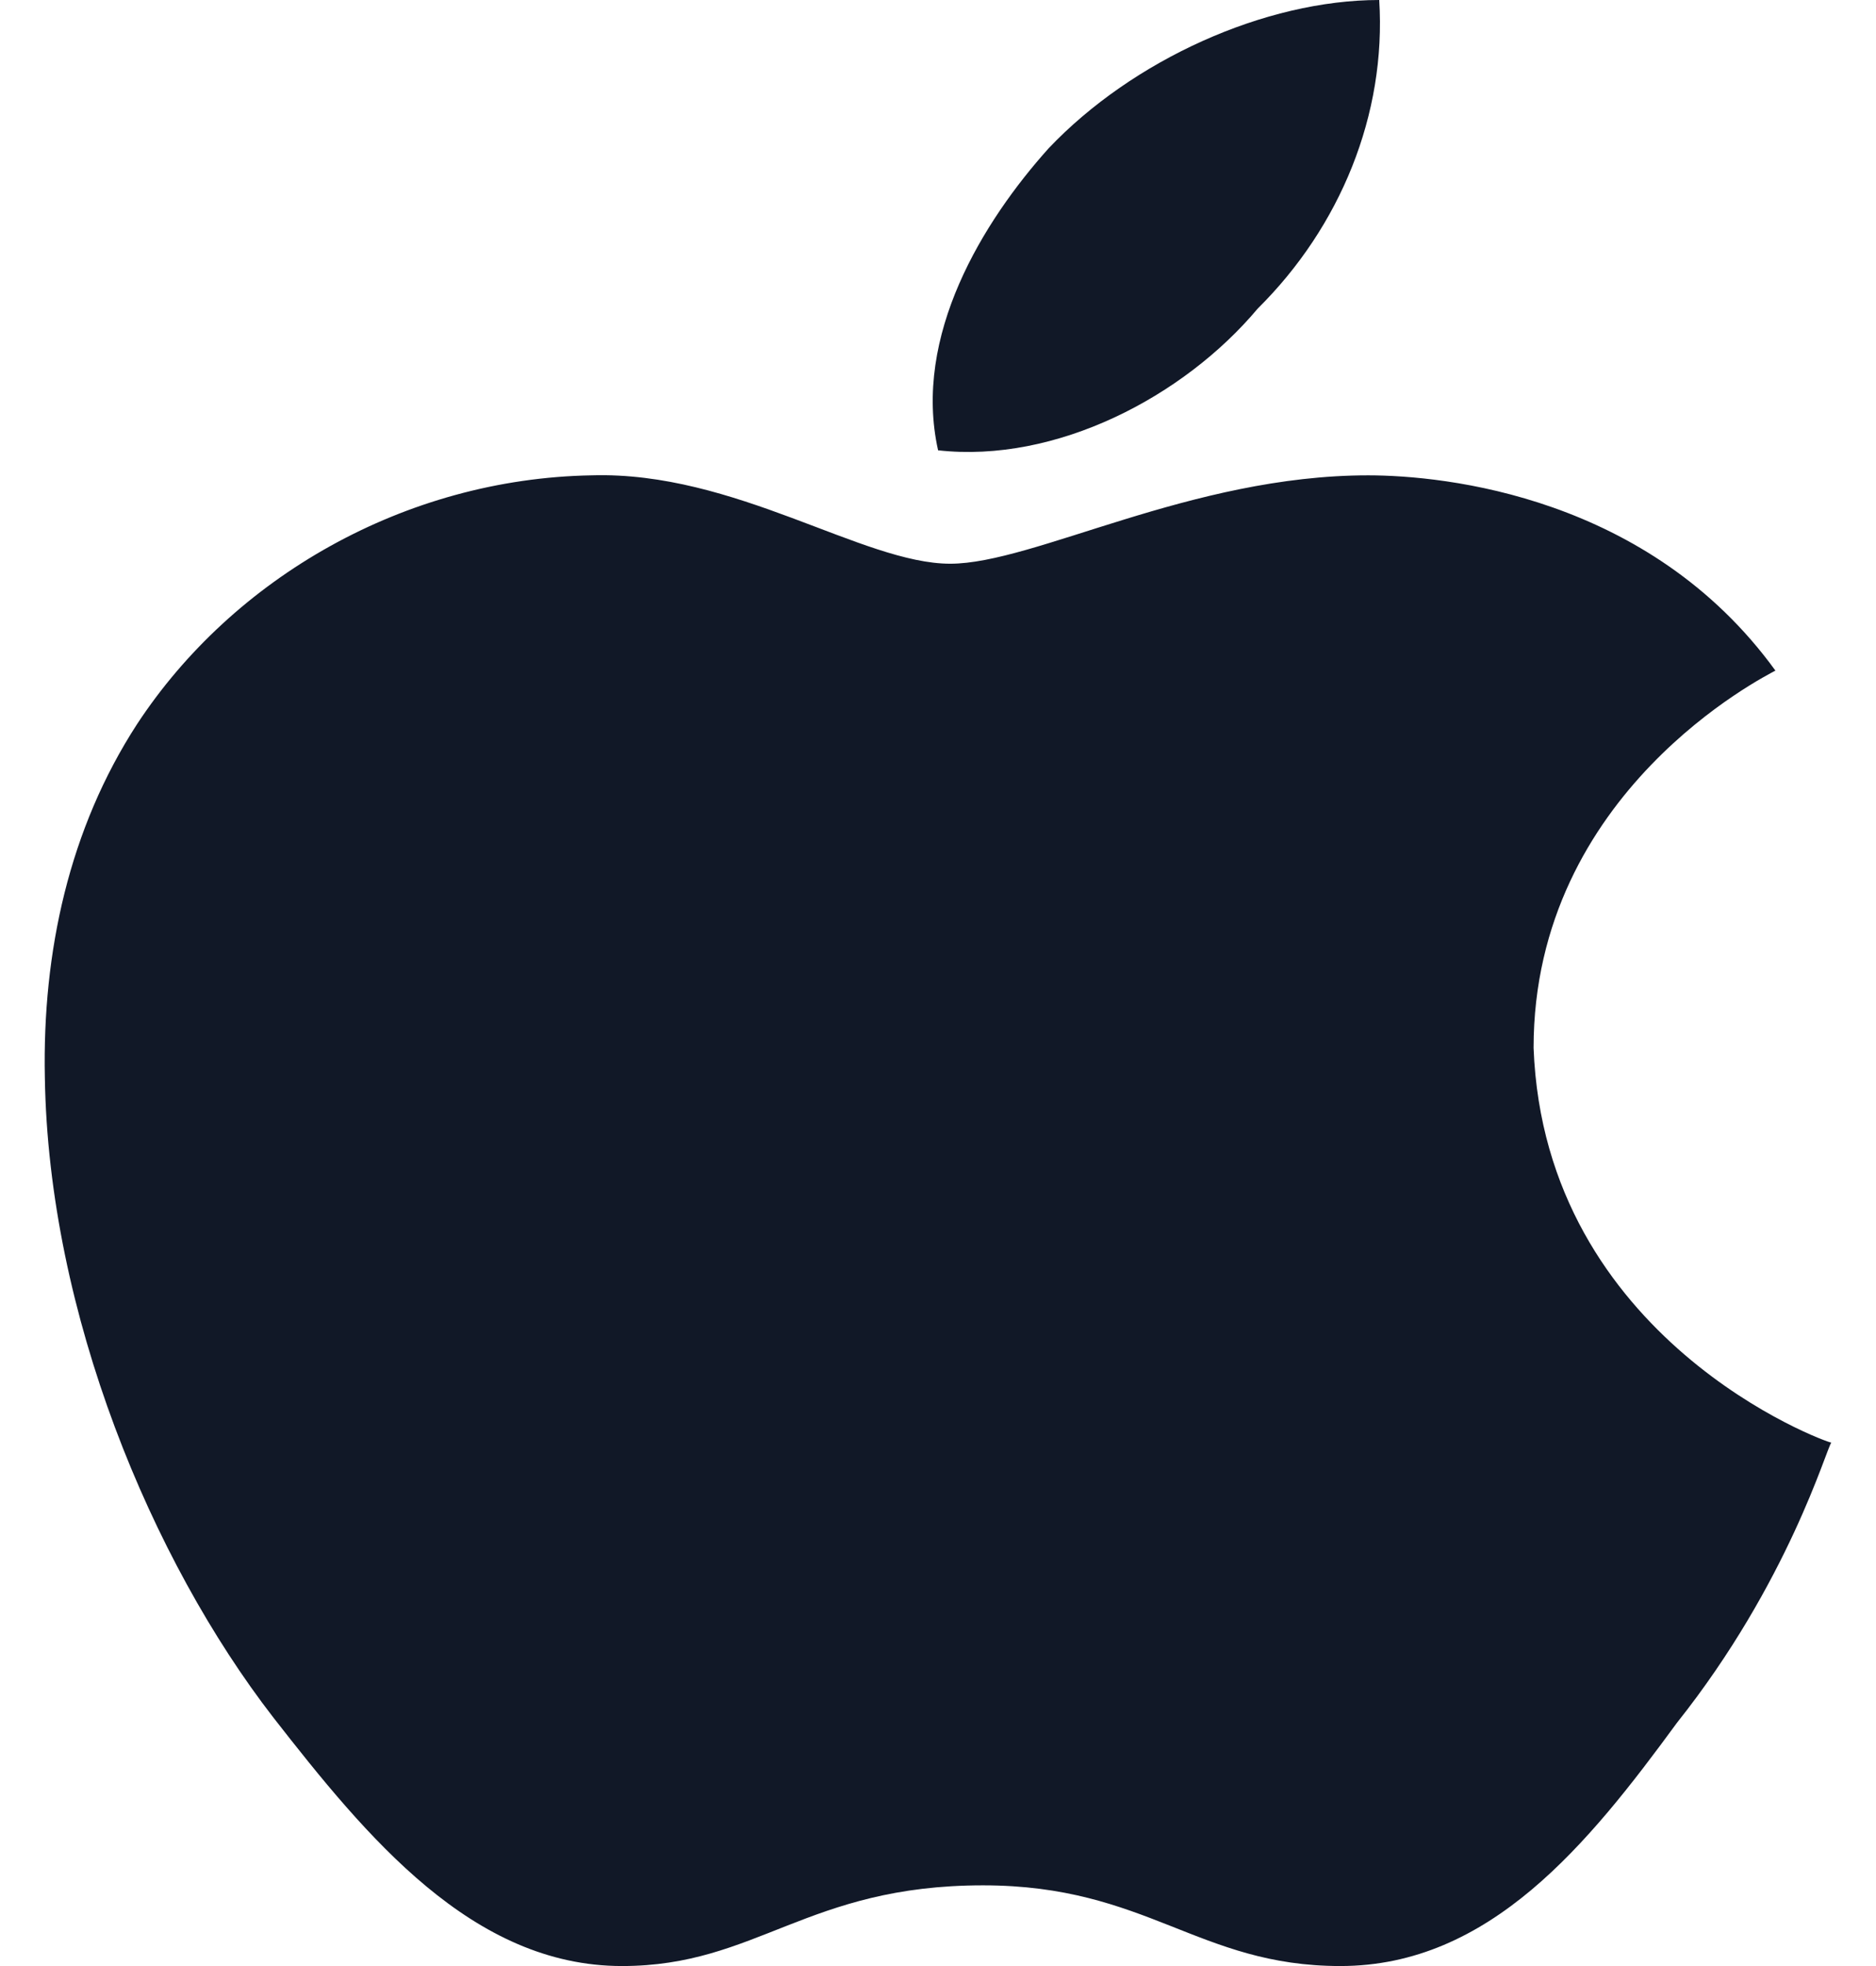 <svg width="21" height="22" viewBox="0 0 21 22" fill="none" xmlns="http://www.w3.org/2000/svg">
<path d="M19.874 7.504C19.765 7.565 17.167 8.858 17.167 11.726C17.29 14.996 20.446 16.143 20.5 16.143C20.446 16.204 20.023 17.705 18.772 19.278C17.779 20.634 16.677 22 15.004 22C13.412 22 12.841 21.097 11.004 21.097C9.031 21.097 8.473 22 6.963 22C5.29 22 4.106 20.56 3.059 19.218C1.699 17.461 0.543 14.703 0.502 12.055C0.474 10.652 0.774 9.273 1.535 8.102C2.61 6.466 4.528 5.356 6.623 5.319C8.228 5.271 9.657 6.308 10.637 6.308C11.575 6.308 13.331 5.319 15.316 5.319C16.174 5.32 18.459 5.552 19.874 7.504ZM10.501 5.039C10.215 3.758 11.004 2.477 11.739 1.659C12.677 0.671 14.16 0 15.439 0C15.52 1.281 15.003 2.538 14.079 3.453C13.249 4.442 11.82 5.186 10.501 5.039Z" fill="#111827"/>
</svg>
